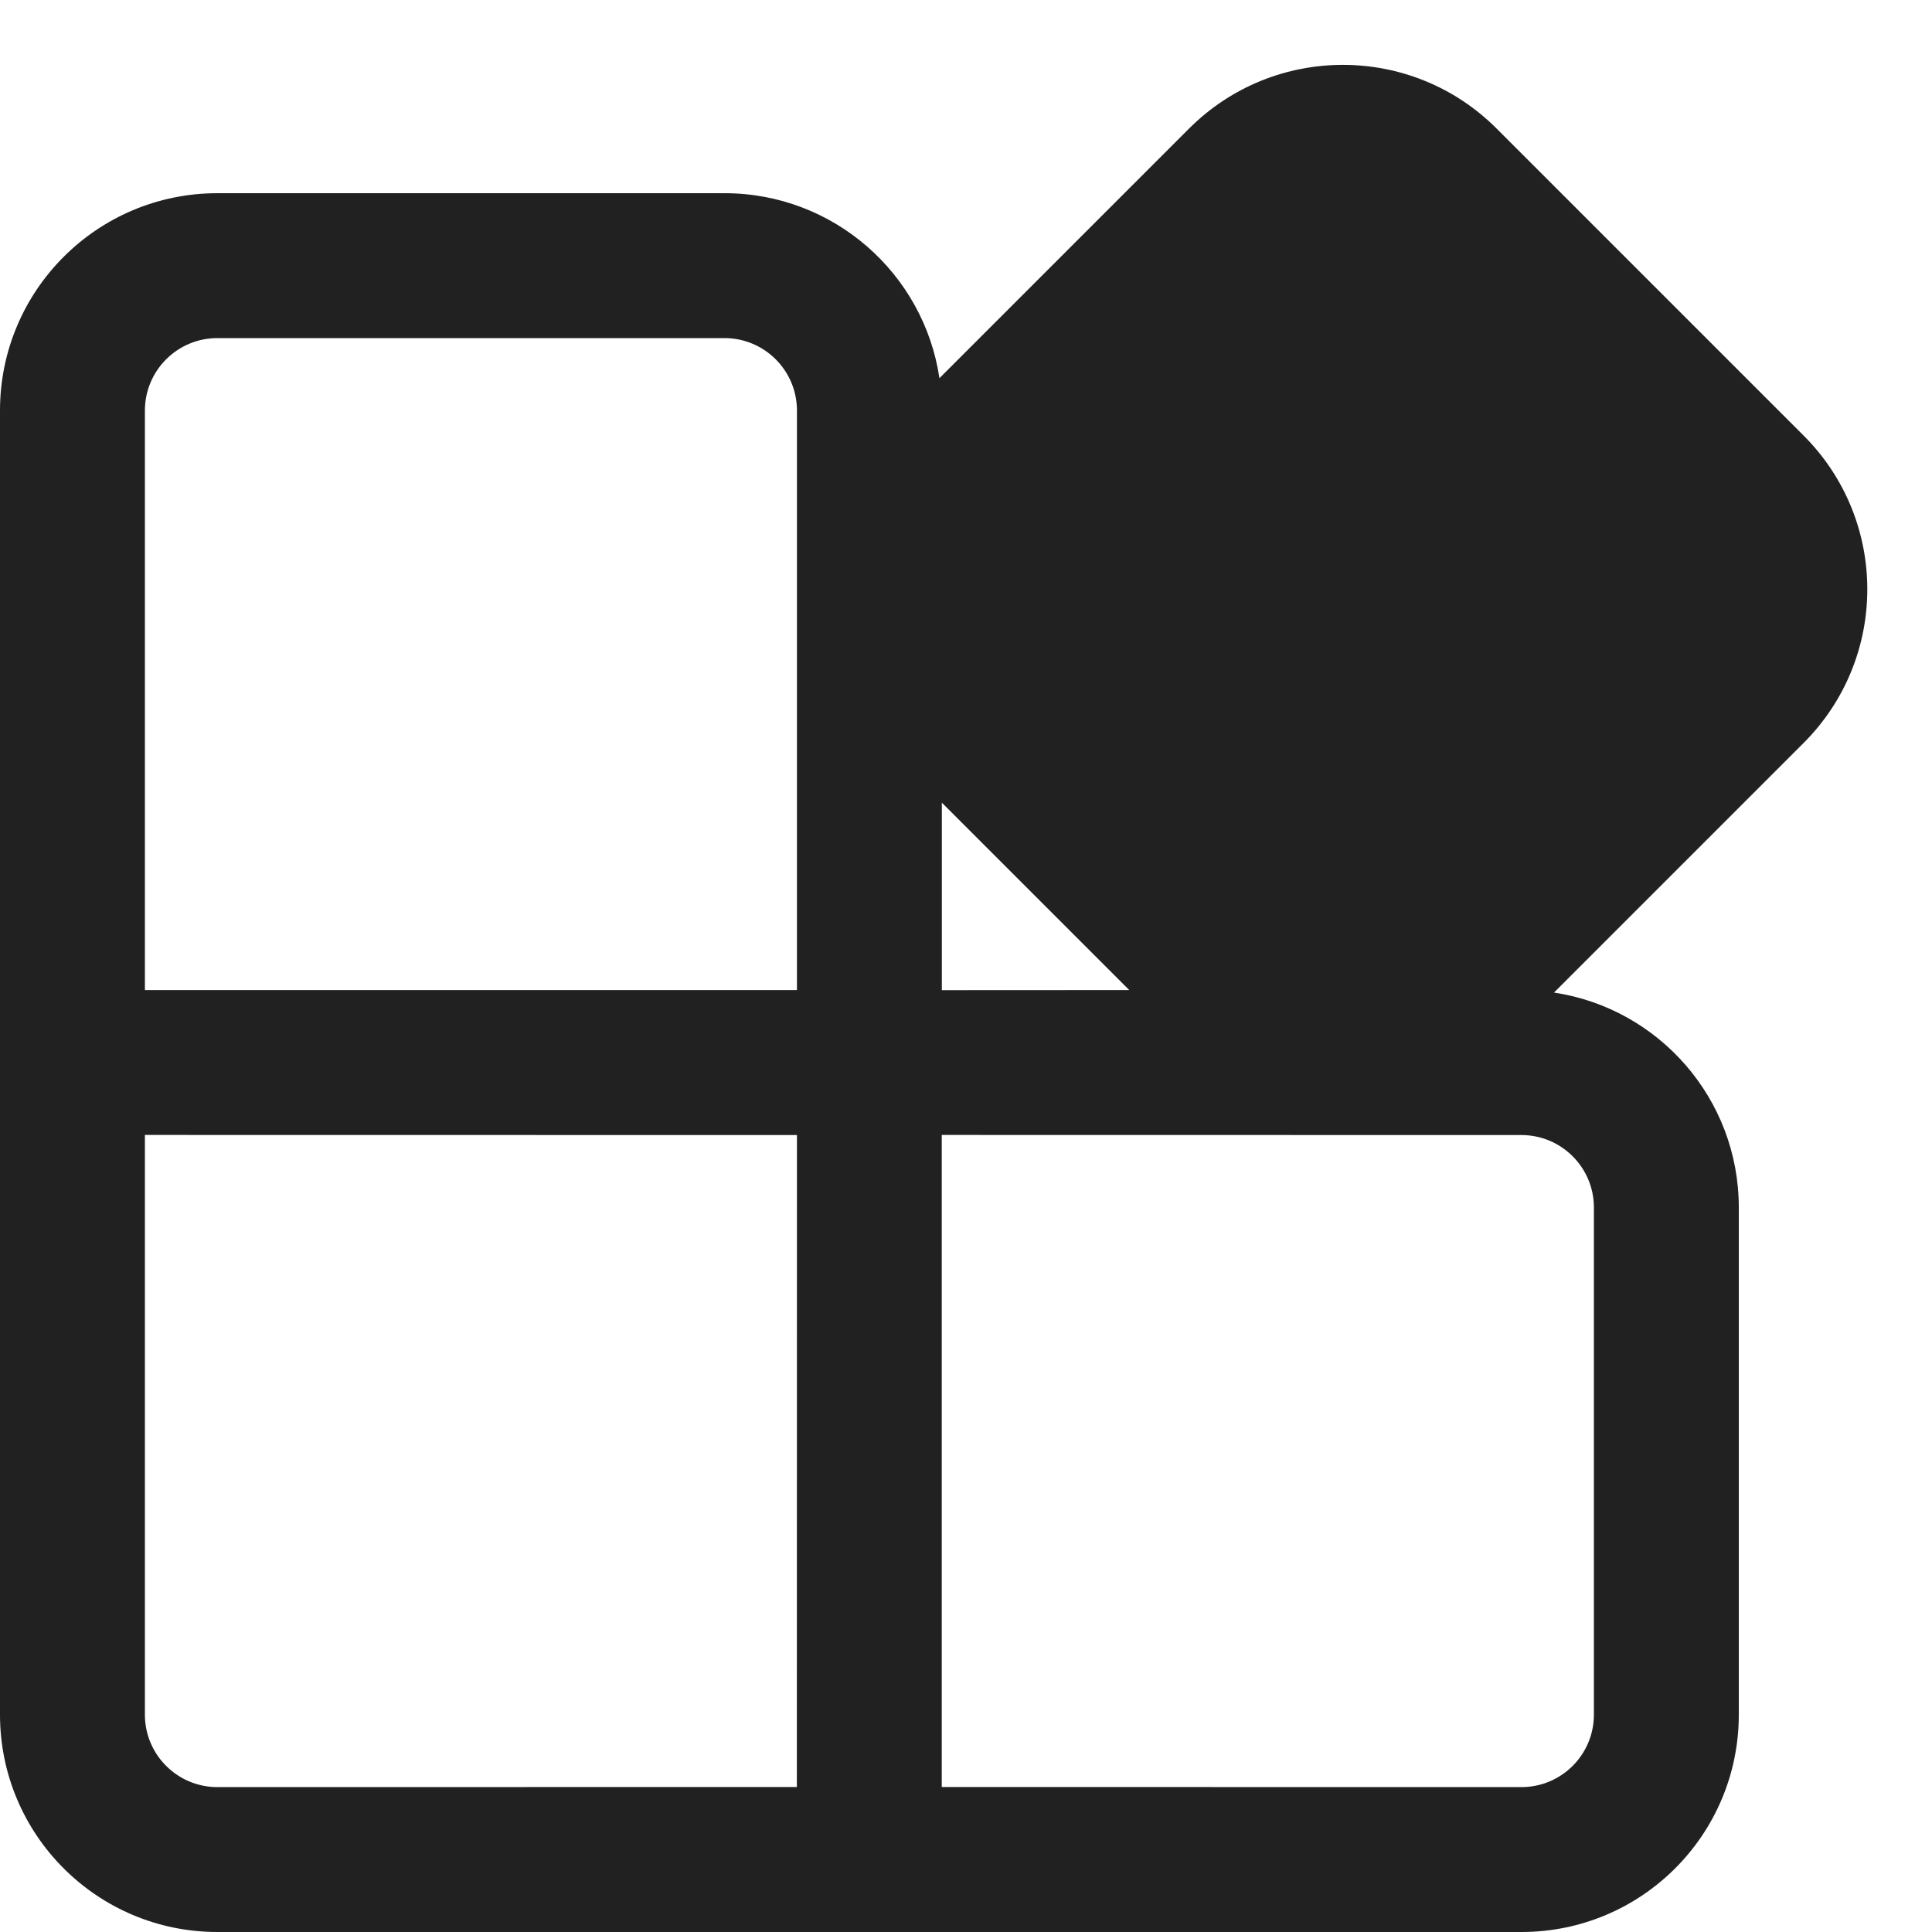 <svg width="20" height="20" viewBox="0 0 20 20" fill="none" xmlns="http://www.w3.org/2000/svg">
<path d="M15.492 1.33L18.671 4.509C19.55 5.388 19.55 6.812 18.671 7.691L16.087 10.275C17.17 10.438 18 11.372 18 12.5V17.75C18 18.993 16.993 20 15.75 20H2.25C1.007 20 0 18.993 0 17.75V4.25C0 3.007 1.007 2 2.25 2H7.5C8.629 2 9.564 2.831 9.725 3.915L12.31 1.33C13.189 0.452 14.614 0.452 15.492 1.33ZM1.5 17.75C1.5 18.164 1.836 18.5 2.25 18.5L8.249 18.499L8.25 11.75L1.5 11.749V17.75ZM9.749 18.499L15.75 18.5C16.164 18.5 16.5 18.164 16.5 17.75V12.5C16.5 12.086 16.164 11.75 15.75 11.75L9.749 11.749V18.499ZM7.5 3.5H2.25C1.836 3.5 1.5 3.836 1.5 4.25V10.249H8.25V4.25C8.25 3.836 7.914 3.5 7.5 3.5ZM9.75 8.309V10.25L11.69 10.249L9.75 8.309Z" fill="#212121"/>
</svg>

